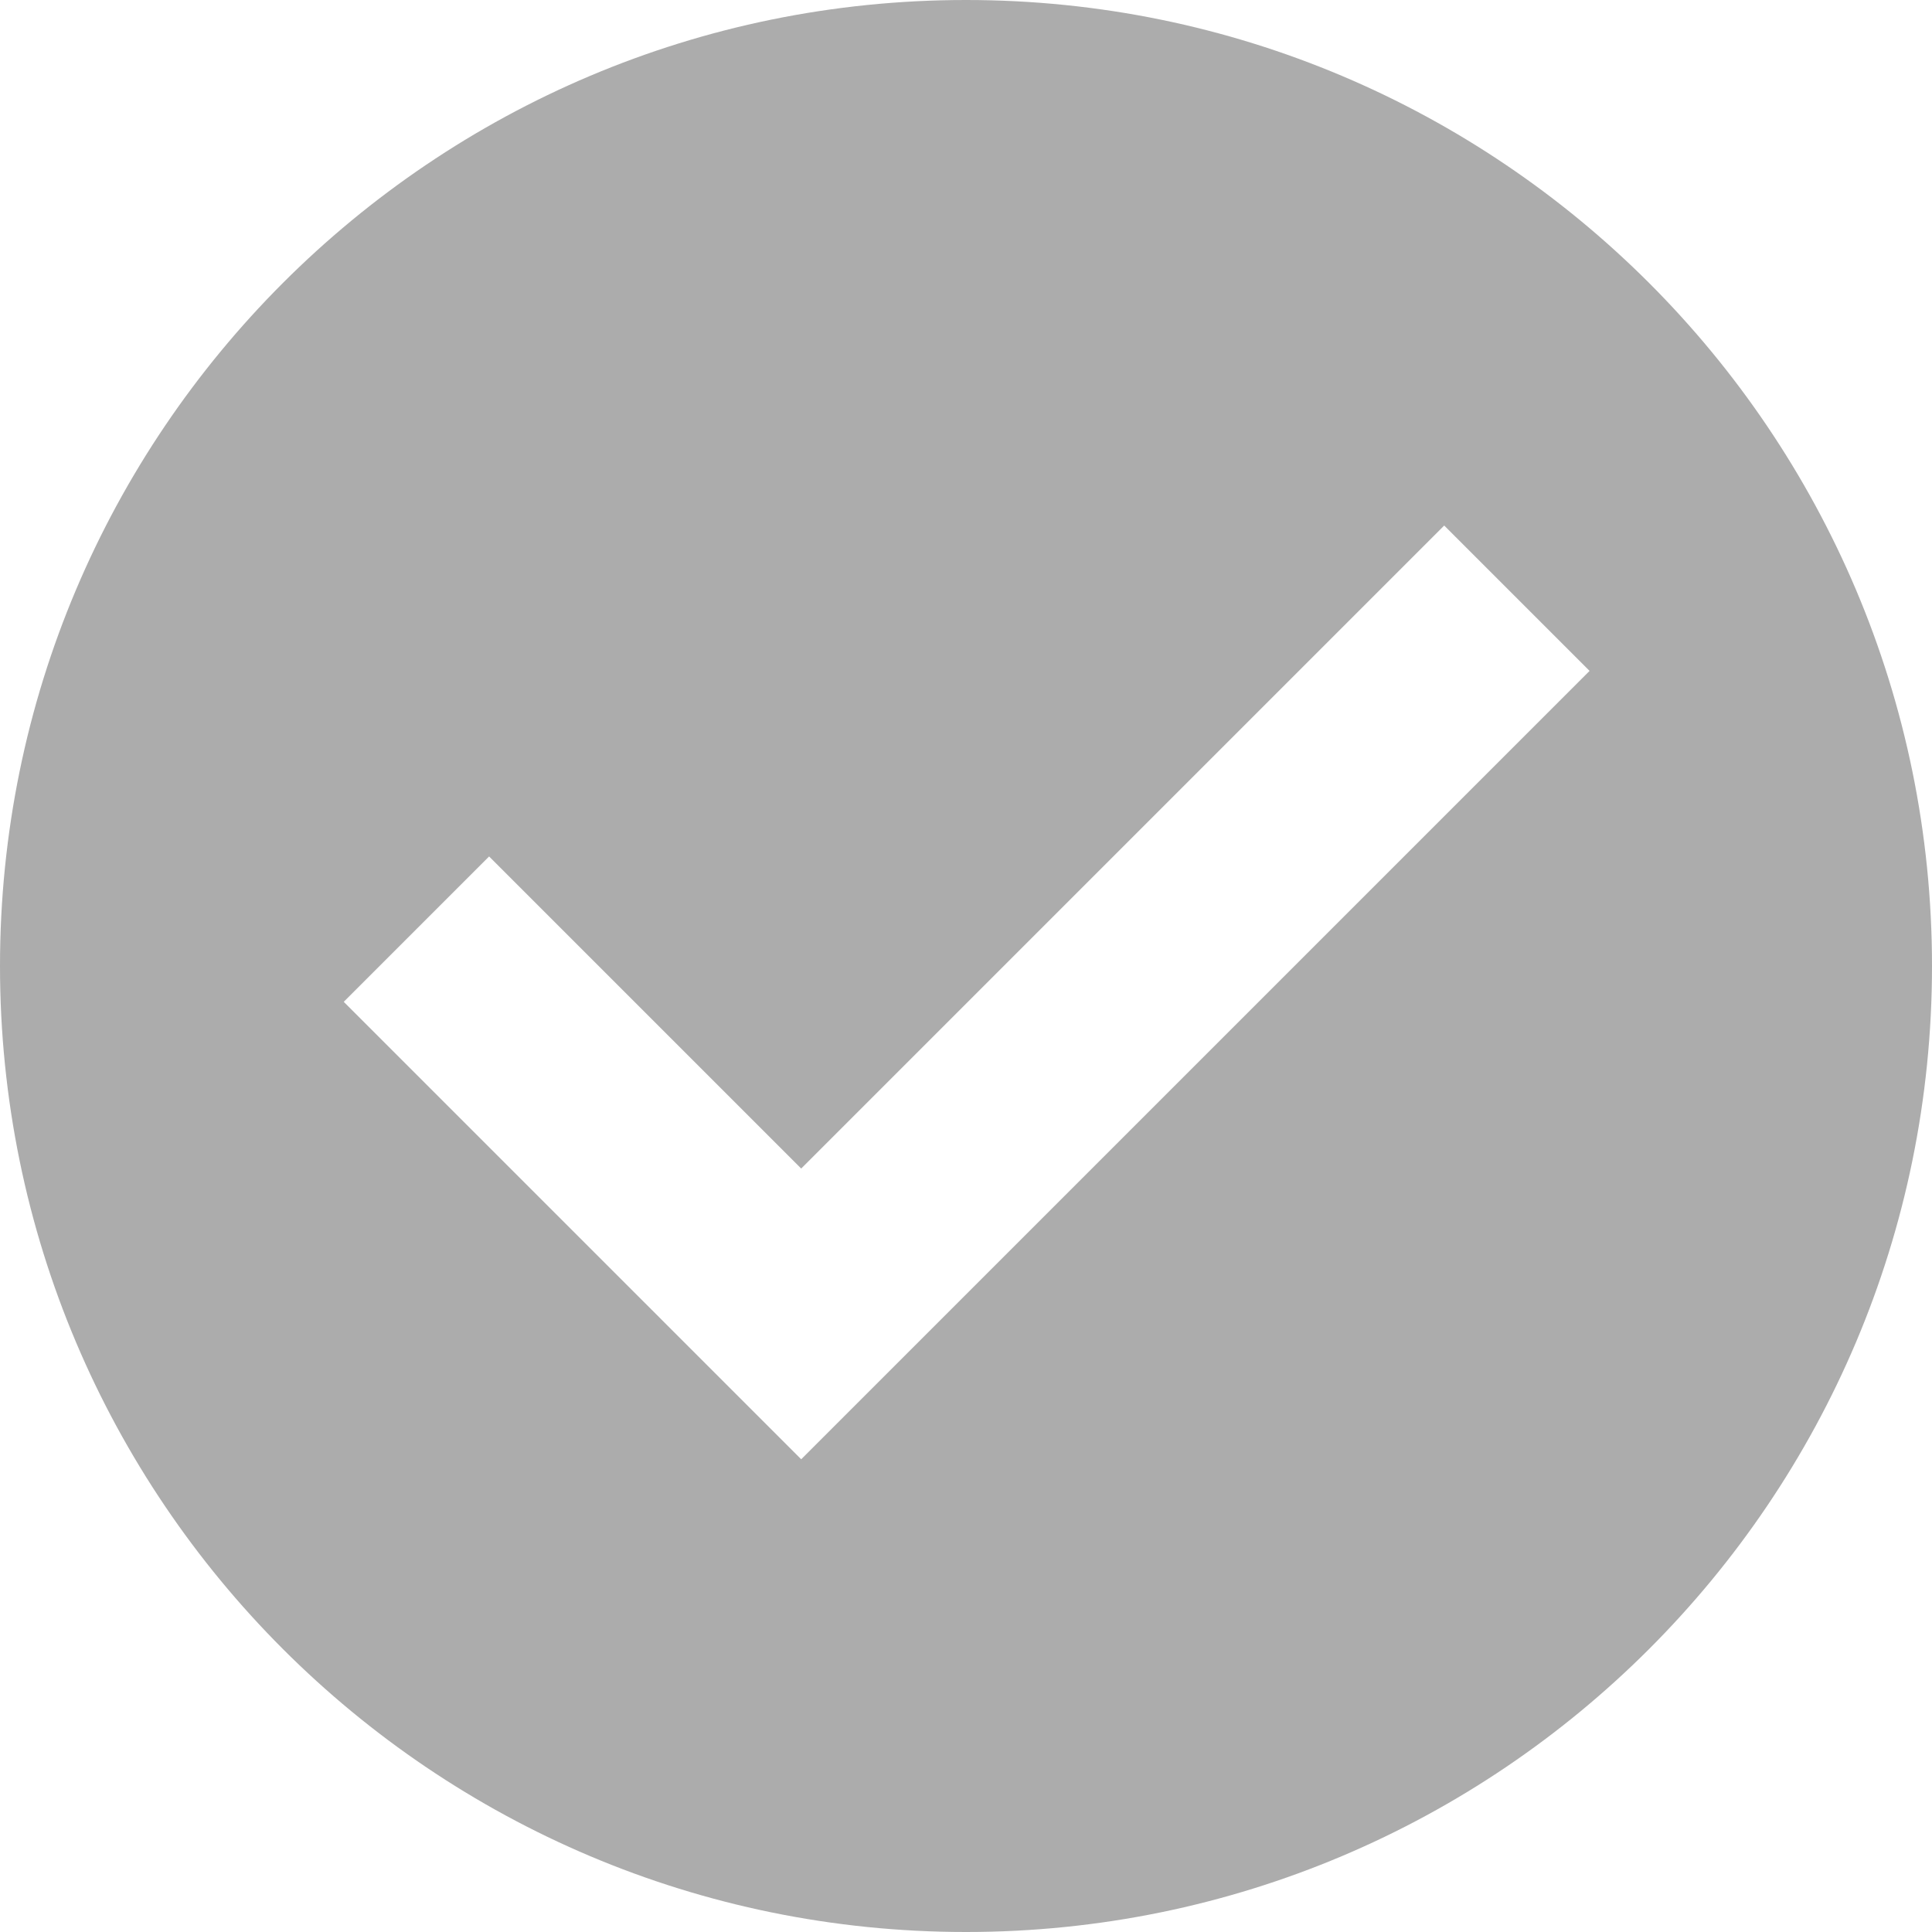 <?xml version="1.0" standalone="no"?><!DOCTYPE svg PUBLIC "-//W3C//DTD SVG 1.1//EN" "http://www.w3.org/Graphics/SVG/1.1/DTD/svg11.dtd"><svg t="1494841395051" class="icon" style="" viewBox="0 0 1024 1024" version="1.1" xmlns="http://www.w3.org/2000/svg" p-id="15367" xmlns:xlink="http://www.w3.org/1999/xlink" width="32" height="32"><defs><style type="text/css"></style></defs><path d="M501.697 696.399 424.653 773.443 347.609 696.399 182.191 530.981 259.235 453.937 424.653 619.355 765.459 278.548 842.503 355.592 501.697 696.399ZM512 0C229.231 0 0 229.23 0 512 0 794.769 229.231 1024 512 1024 794.77 1024 1024 794.769 1024 512 1024 229.23 794.77 0 512 0L512 0Z" p-id="15368" fill="#acacac"></path></svg>